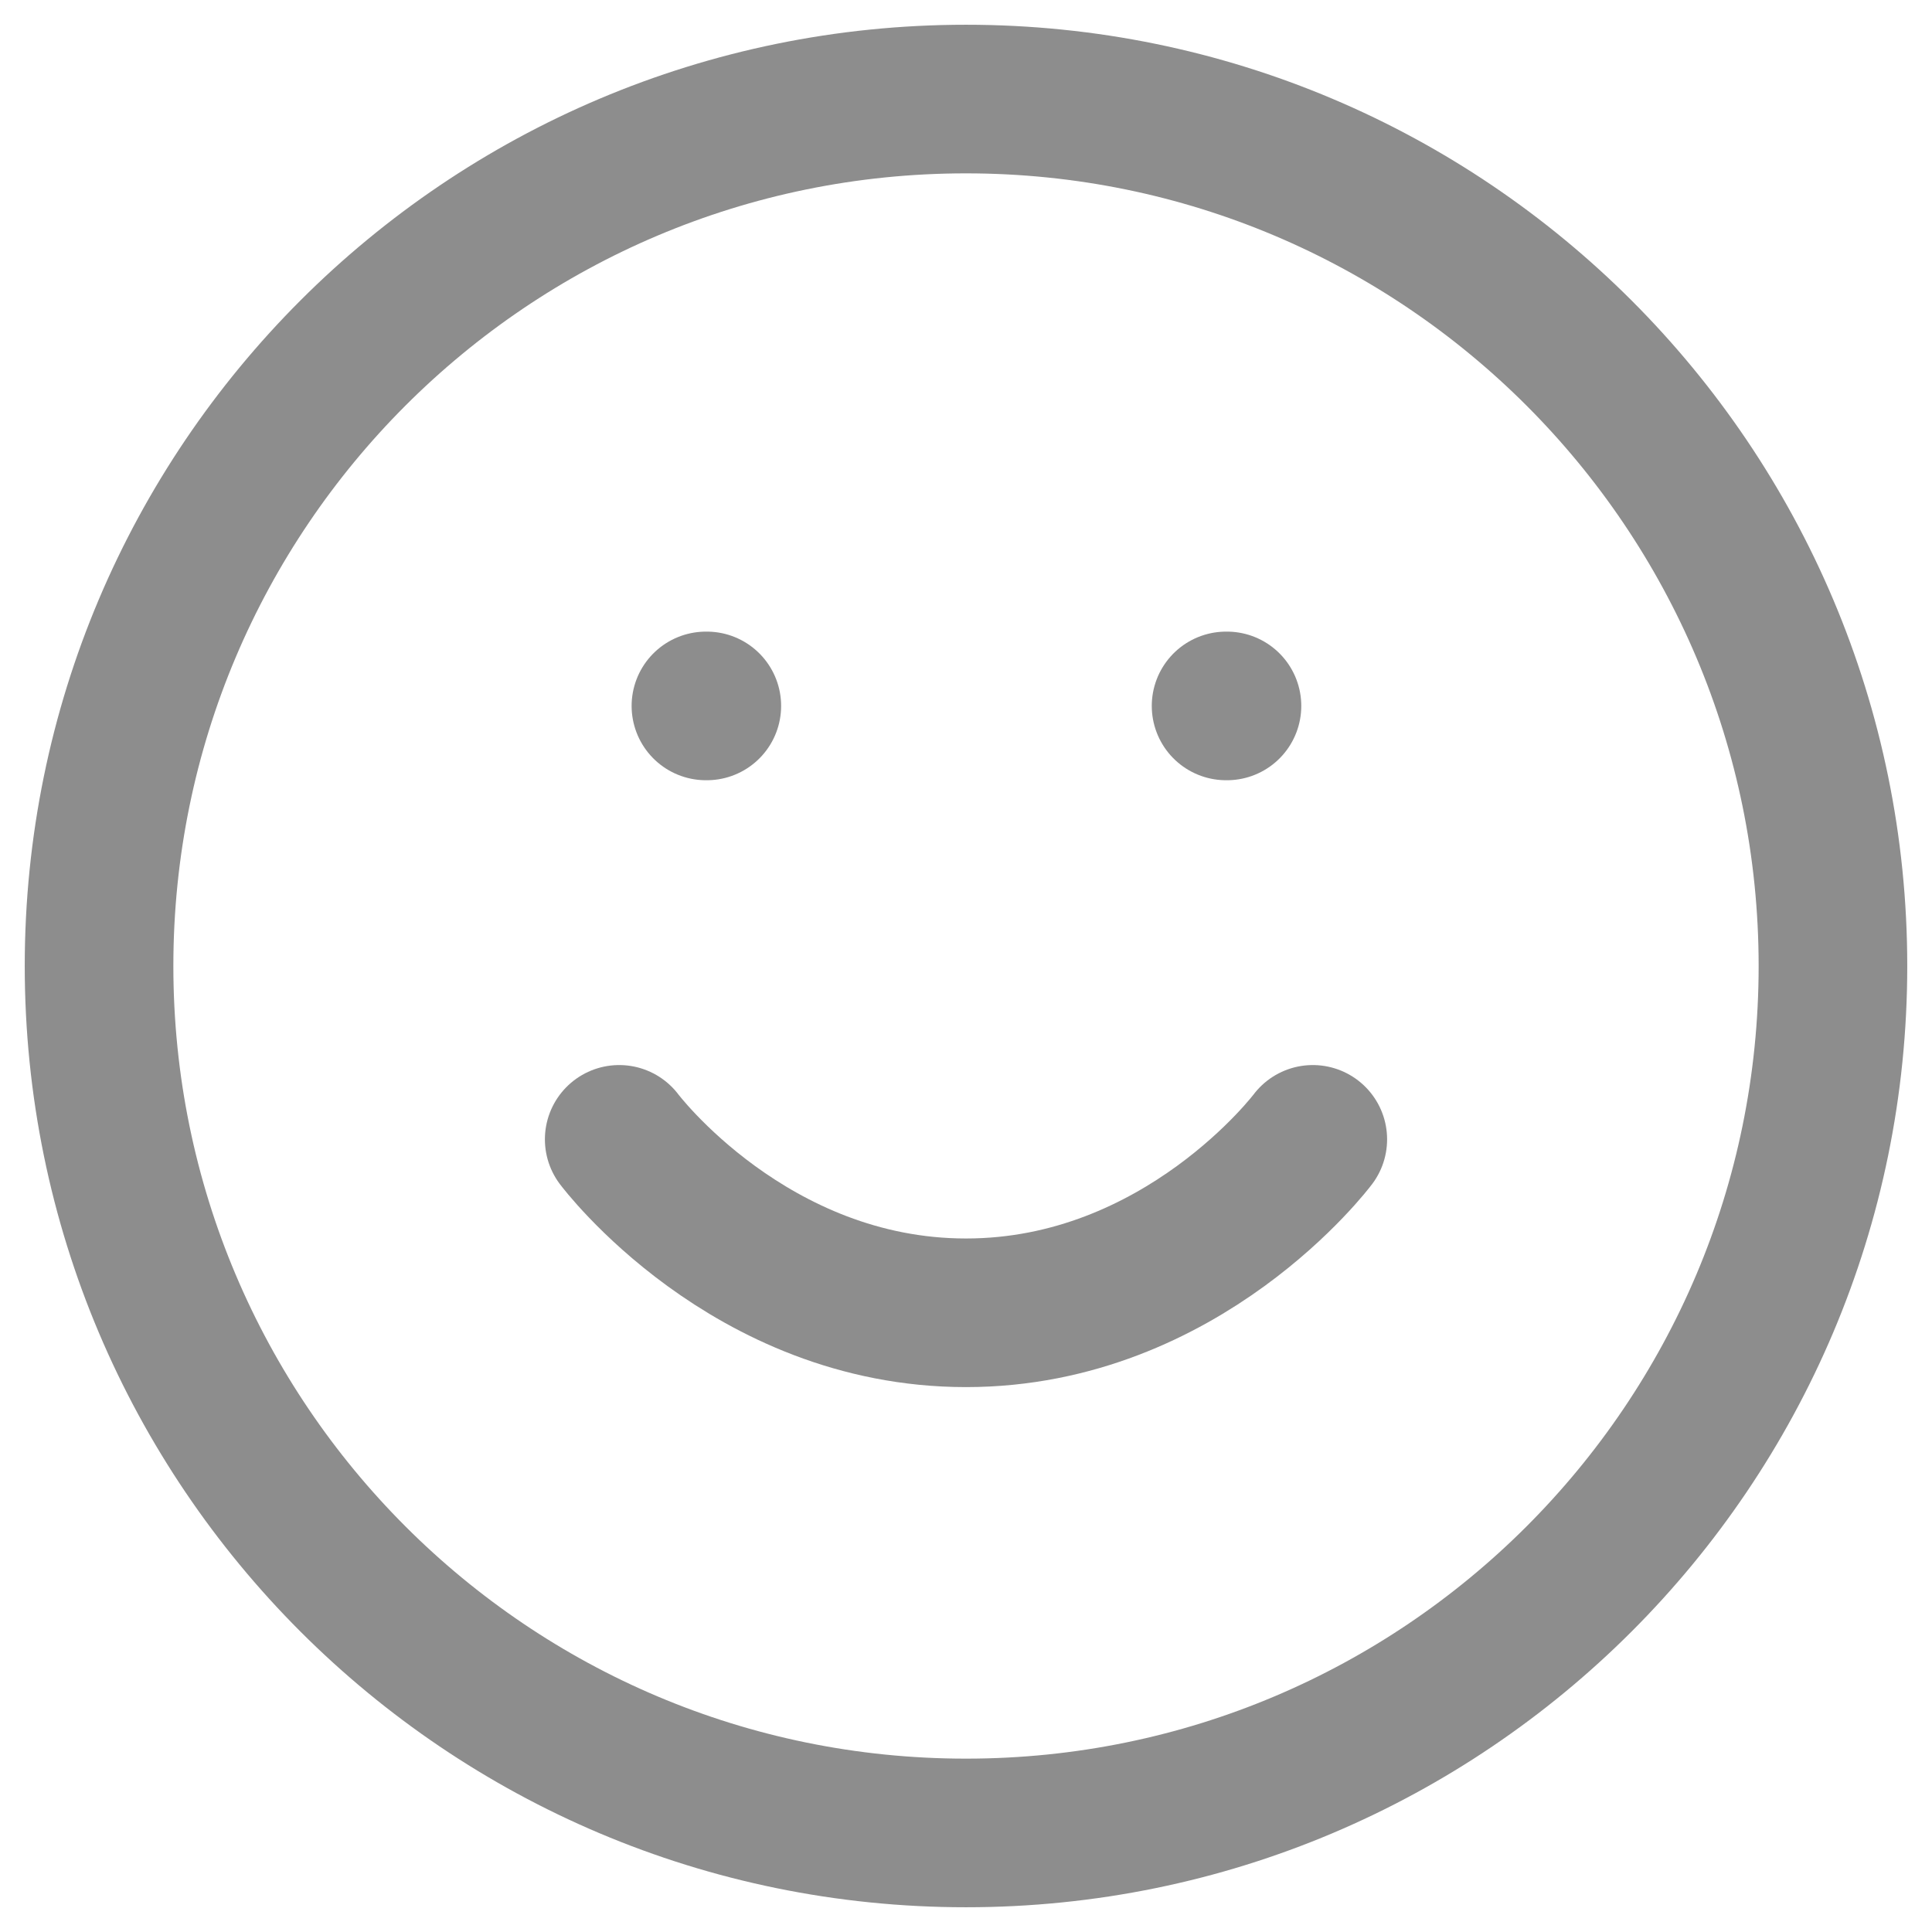 <svg width="26" height="26" viewBox="0 0 26 26" fill="none" xmlns="http://www.w3.org/2000/svg">
<path d="M13 24.667C19.443 24.667 24.667 19.444 24.667 13C24.667 6.557 19.443 1.333 13 1.333C6.557 1.333 1.333 6.557 1.333 13C1.333 19.444 6.557 24.667 13 24.667Z" stroke="#8D8D8D" stroke-width="2" stroke-linecap="round" stroke-linejoin="round"/>
<path d="M8.333 15.333C8.333 15.333 10.083 17.667 13 17.667C15.917 17.667 17.667 15.333 17.667 15.333M9.5 9.5H9.512M16.5 9.5H16.512" stroke="#8D8D8D" stroke-width="2" stroke-linecap="round" stroke-linejoin="round"/>
</svg>
